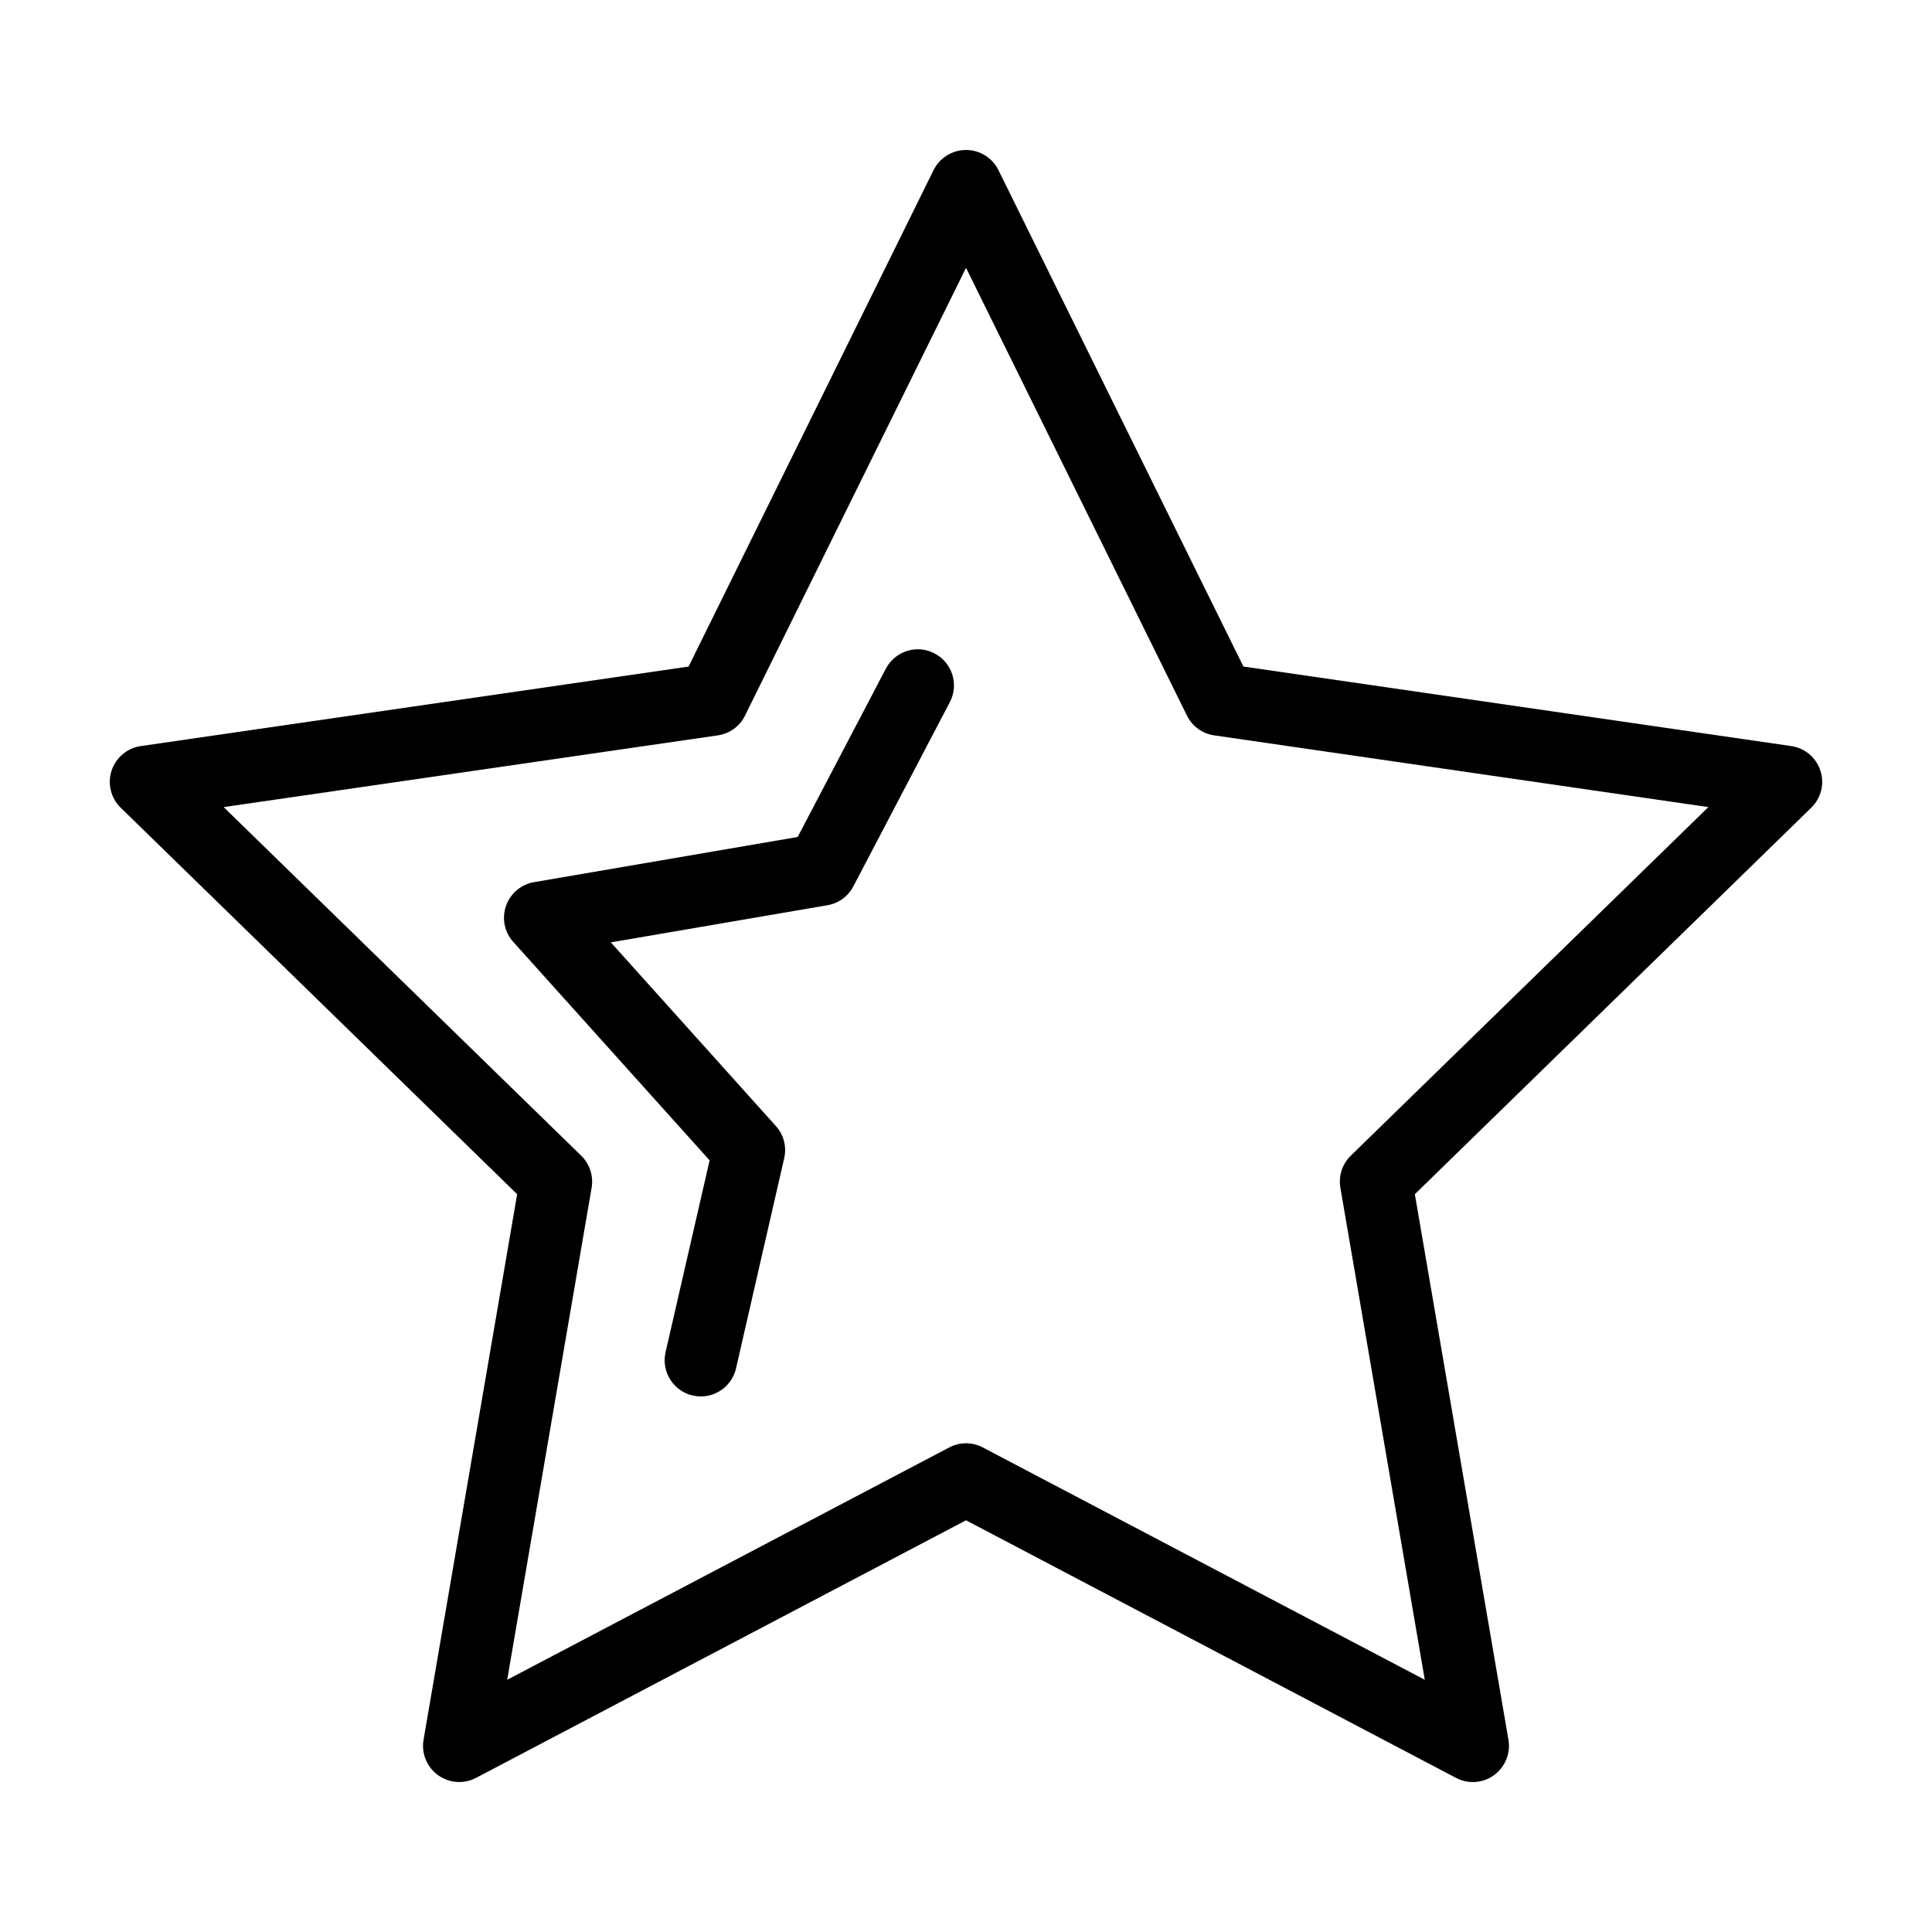 <?xml version="1.0" encoding="utf-8"?>
<!-- Generator: Adobe Illustrator 16.0.4, SVG Export Plug-In . SVG Version: 6.00 Build 0)  -->
<!DOCTYPE svg PUBLIC "-//W3C//DTD SVG 1.1//EN" "http://www.w3.org/Graphics/SVG/1.1/DTD/svg11.dtd">
<svg version="1.1" id="Layer_1" xmlns="http://www.w3.org/2000/svg" xmlns:xlink="http://www.w3.org/1999/xlink" x="0px" y="0px"
	 width="81.986px" height="81.986px" viewBox="0 0 81.986 81.986" enable-background="new 0 0 81.986 81.986" xml:space="preserve">
<g>
	<g>
		<path d="M19.486,75.622c-0.317,0-0.634-0.1-0.902-0.294c-0.473-0.344-0.709-0.925-0.61-1.5l3.972-23.151L5.123,34.277
			c-0.418-0.407-0.569-1.017-0.388-1.572c0.18-0.555,0.661-0.96,1.238-1.044l23.248-3.375L39.617,7.219
			c0.26-0.523,0.794-0.855,1.377-0.855l0,0c0.583,0,1.116,0.332,1.376,0.855l10.395,21.066l23.248,3.375
			c0.579,0.084,1.058,0.49,1.237,1.044c0.183,0.556,0.03,1.165-0.388,1.572L60.04,50.677l3.972,23.151
			c0.098,0.575-0.139,1.156-0.611,1.5c-0.47,0.348-1.1,0.389-1.614,0.118L40.994,64.515L20.2,75.446
			C19.975,75.564,19.73,75.622,19.486,75.622z M9.491,34.25l15.173,14.793c0.362,0.354,0.526,0.86,0.442,1.358l-3.583,20.882
			l18.758-9.859c0.447-0.236,0.982-0.236,1.426,0l18.755,9.859L56.88,50.401c-0.086-0.498,0.079-1.005,0.441-1.358L72.496,34.25
			l-20.97-3.044c-0.5-0.072-0.932-0.385-1.156-0.838l-9.376-19.002l-9.379,19.002c-0.222,0.453-0.655,0.767-1.155,0.838L9.491,34.25
			z"/>
	</g>
	<g>
		<path d="M29.74,59.259c-0.113,0-0.229-0.014-0.343-0.039c-0.826-0.189-1.342-1.012-1.153-1.839l1.869-8.14l-8.332-9.27
			c-0.374-0.414-0.493-1-0.309-1.527s0.64-0.915,1.19-1.009l11.188-1.917l3.741-7.141c0.393-0.751,1.324-1.044,2.069-0.647
			c0.751,0.391,1.04,1.32,0.646,2.069l-4.093,7.814c-0.222,0.424-0.626,0.722-1.099,0.801l-9.193,1.576l7.003,7.793
			c0.335,0.368,0.466,0.88,0.354,1.367l-2.044,8.917C31.072,58.776,30.439,59.259,29.74,59.259z"/>
	</g>
</g>
</svg>
